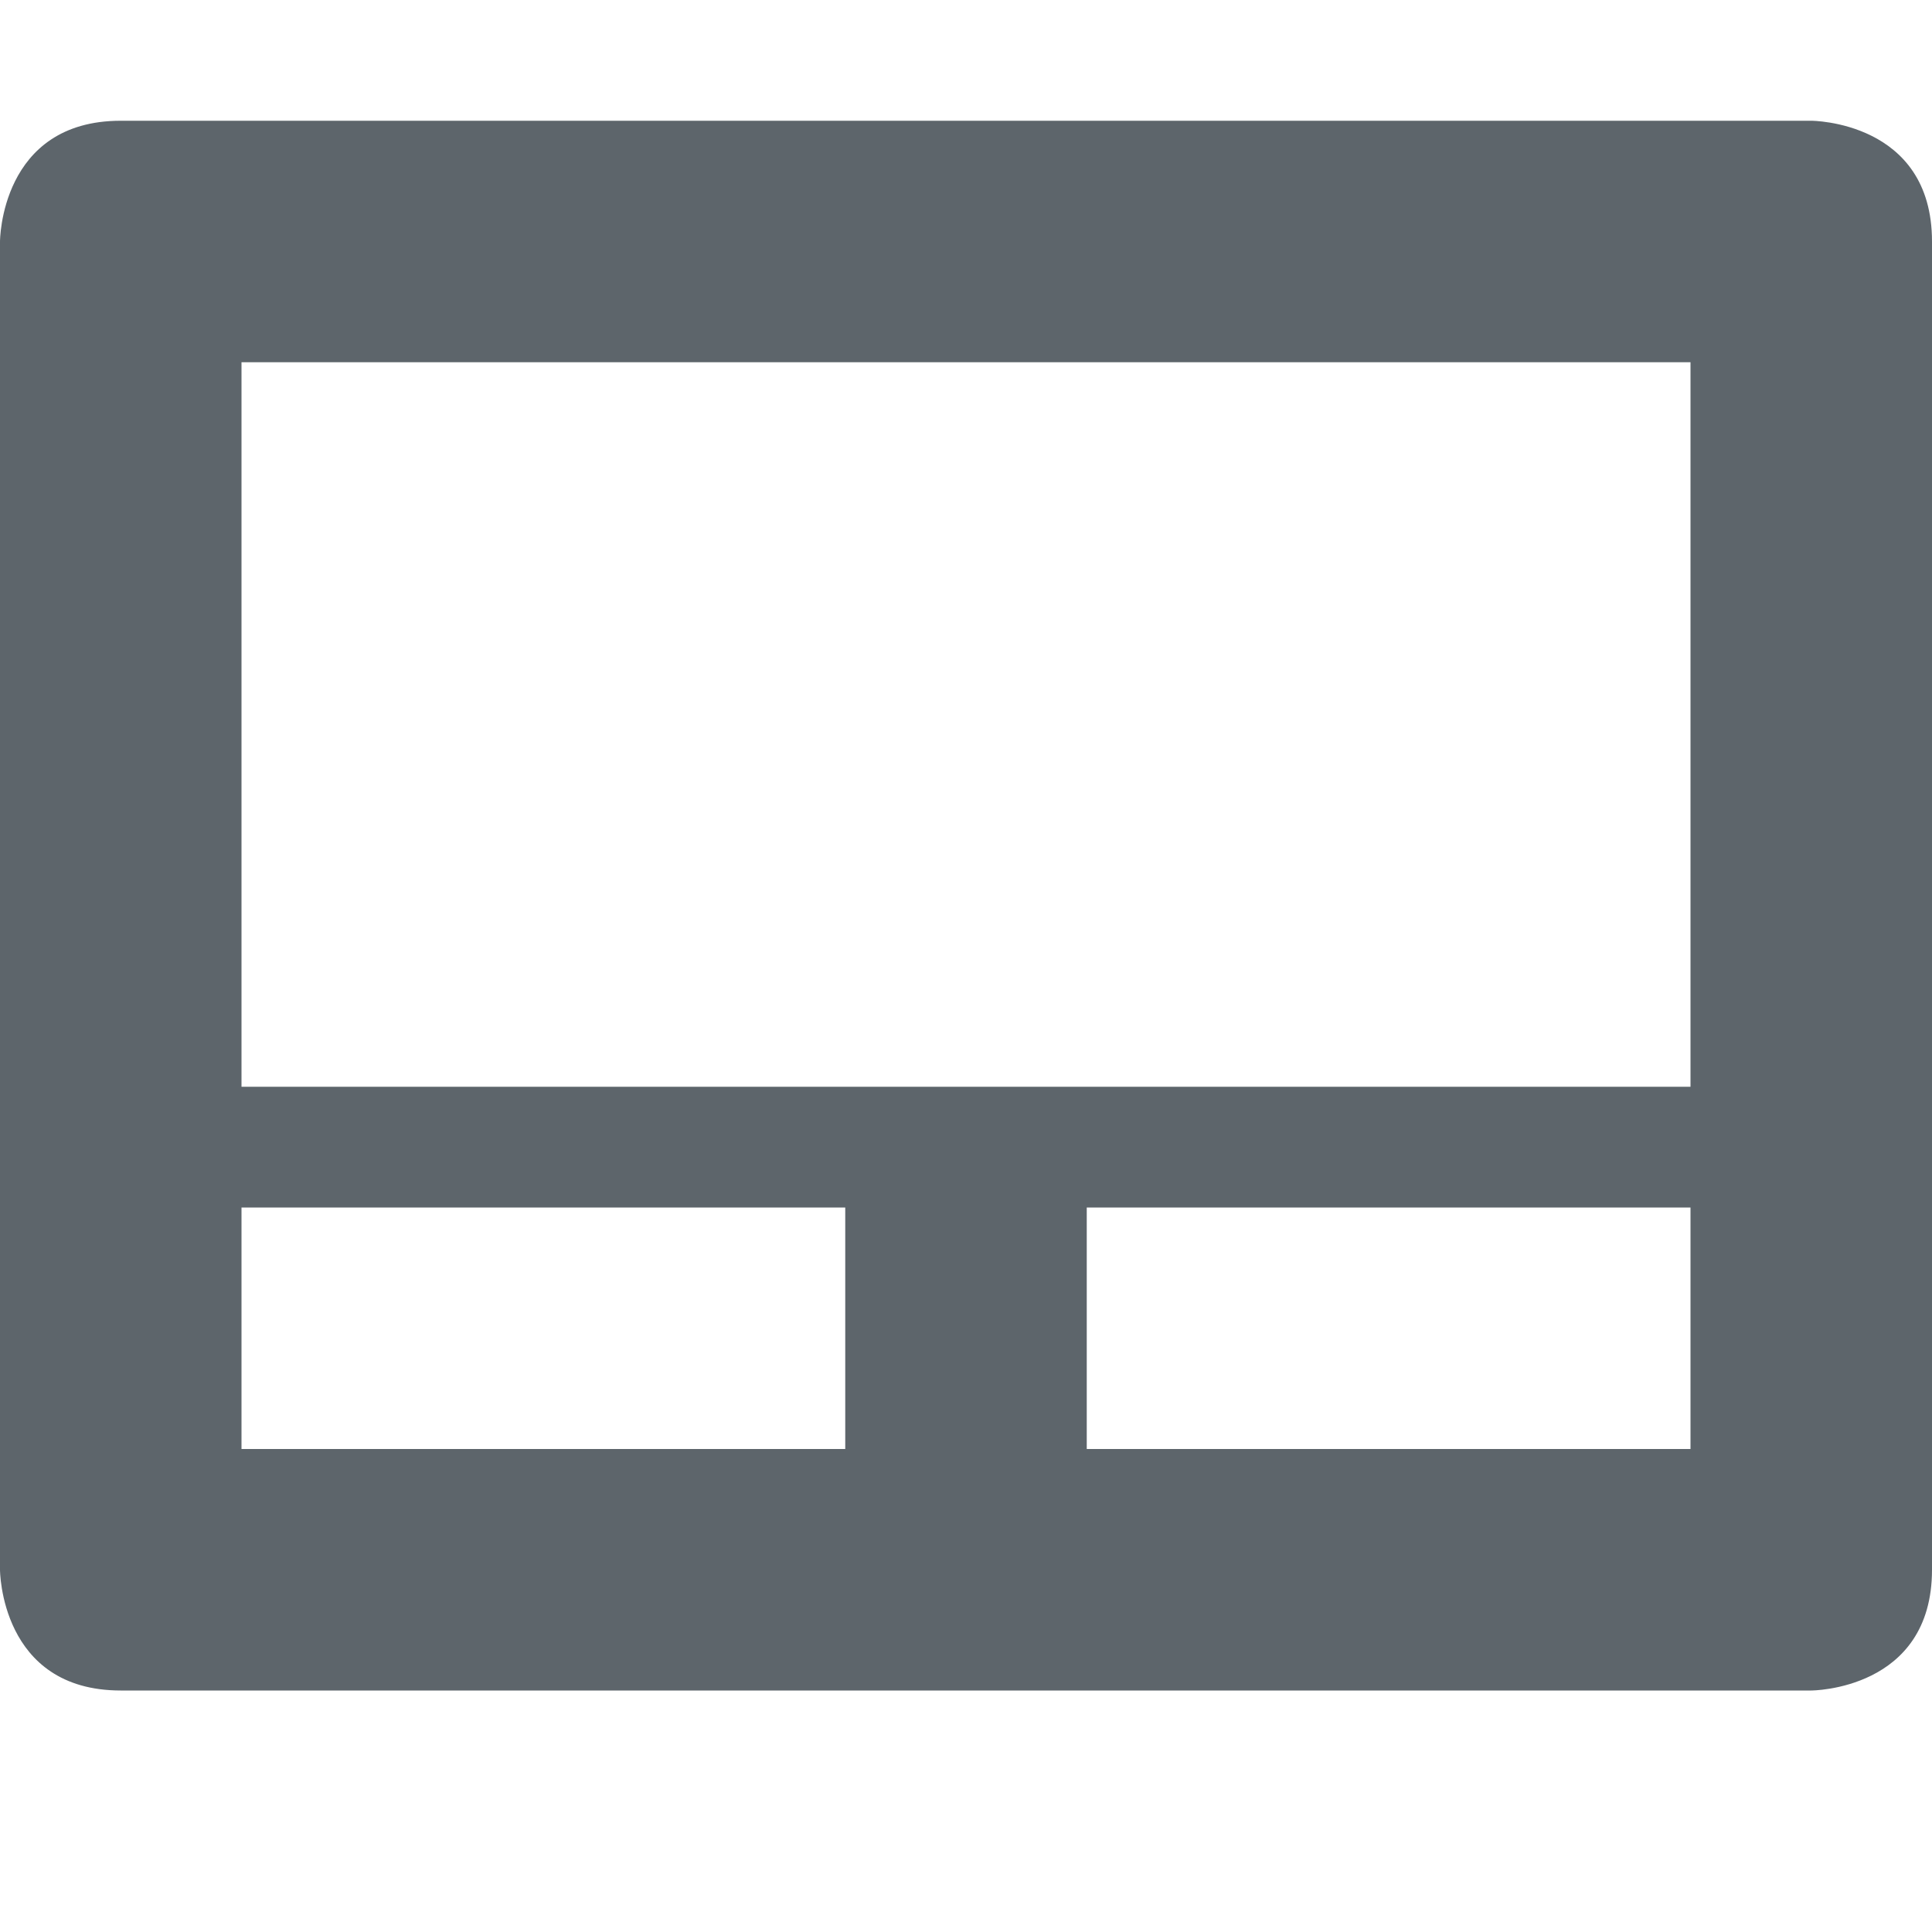 <svg xmlns="http://www.w3.org/2000/svg" width="16" height="16"><defs><style id="current-color-scheme" type="text/css"></style></defs><path d="M1 1C0 1 0 2 0 2v11s0 1 1 1h14s1 0 1-1V2c0-1-1-1-1-1H1zm1 2h12v6H2V3zm0 7h5v2H2v-2zm7 0h5v2H9v-2z" fill="currentColor" color="#5d656b"/></svg>